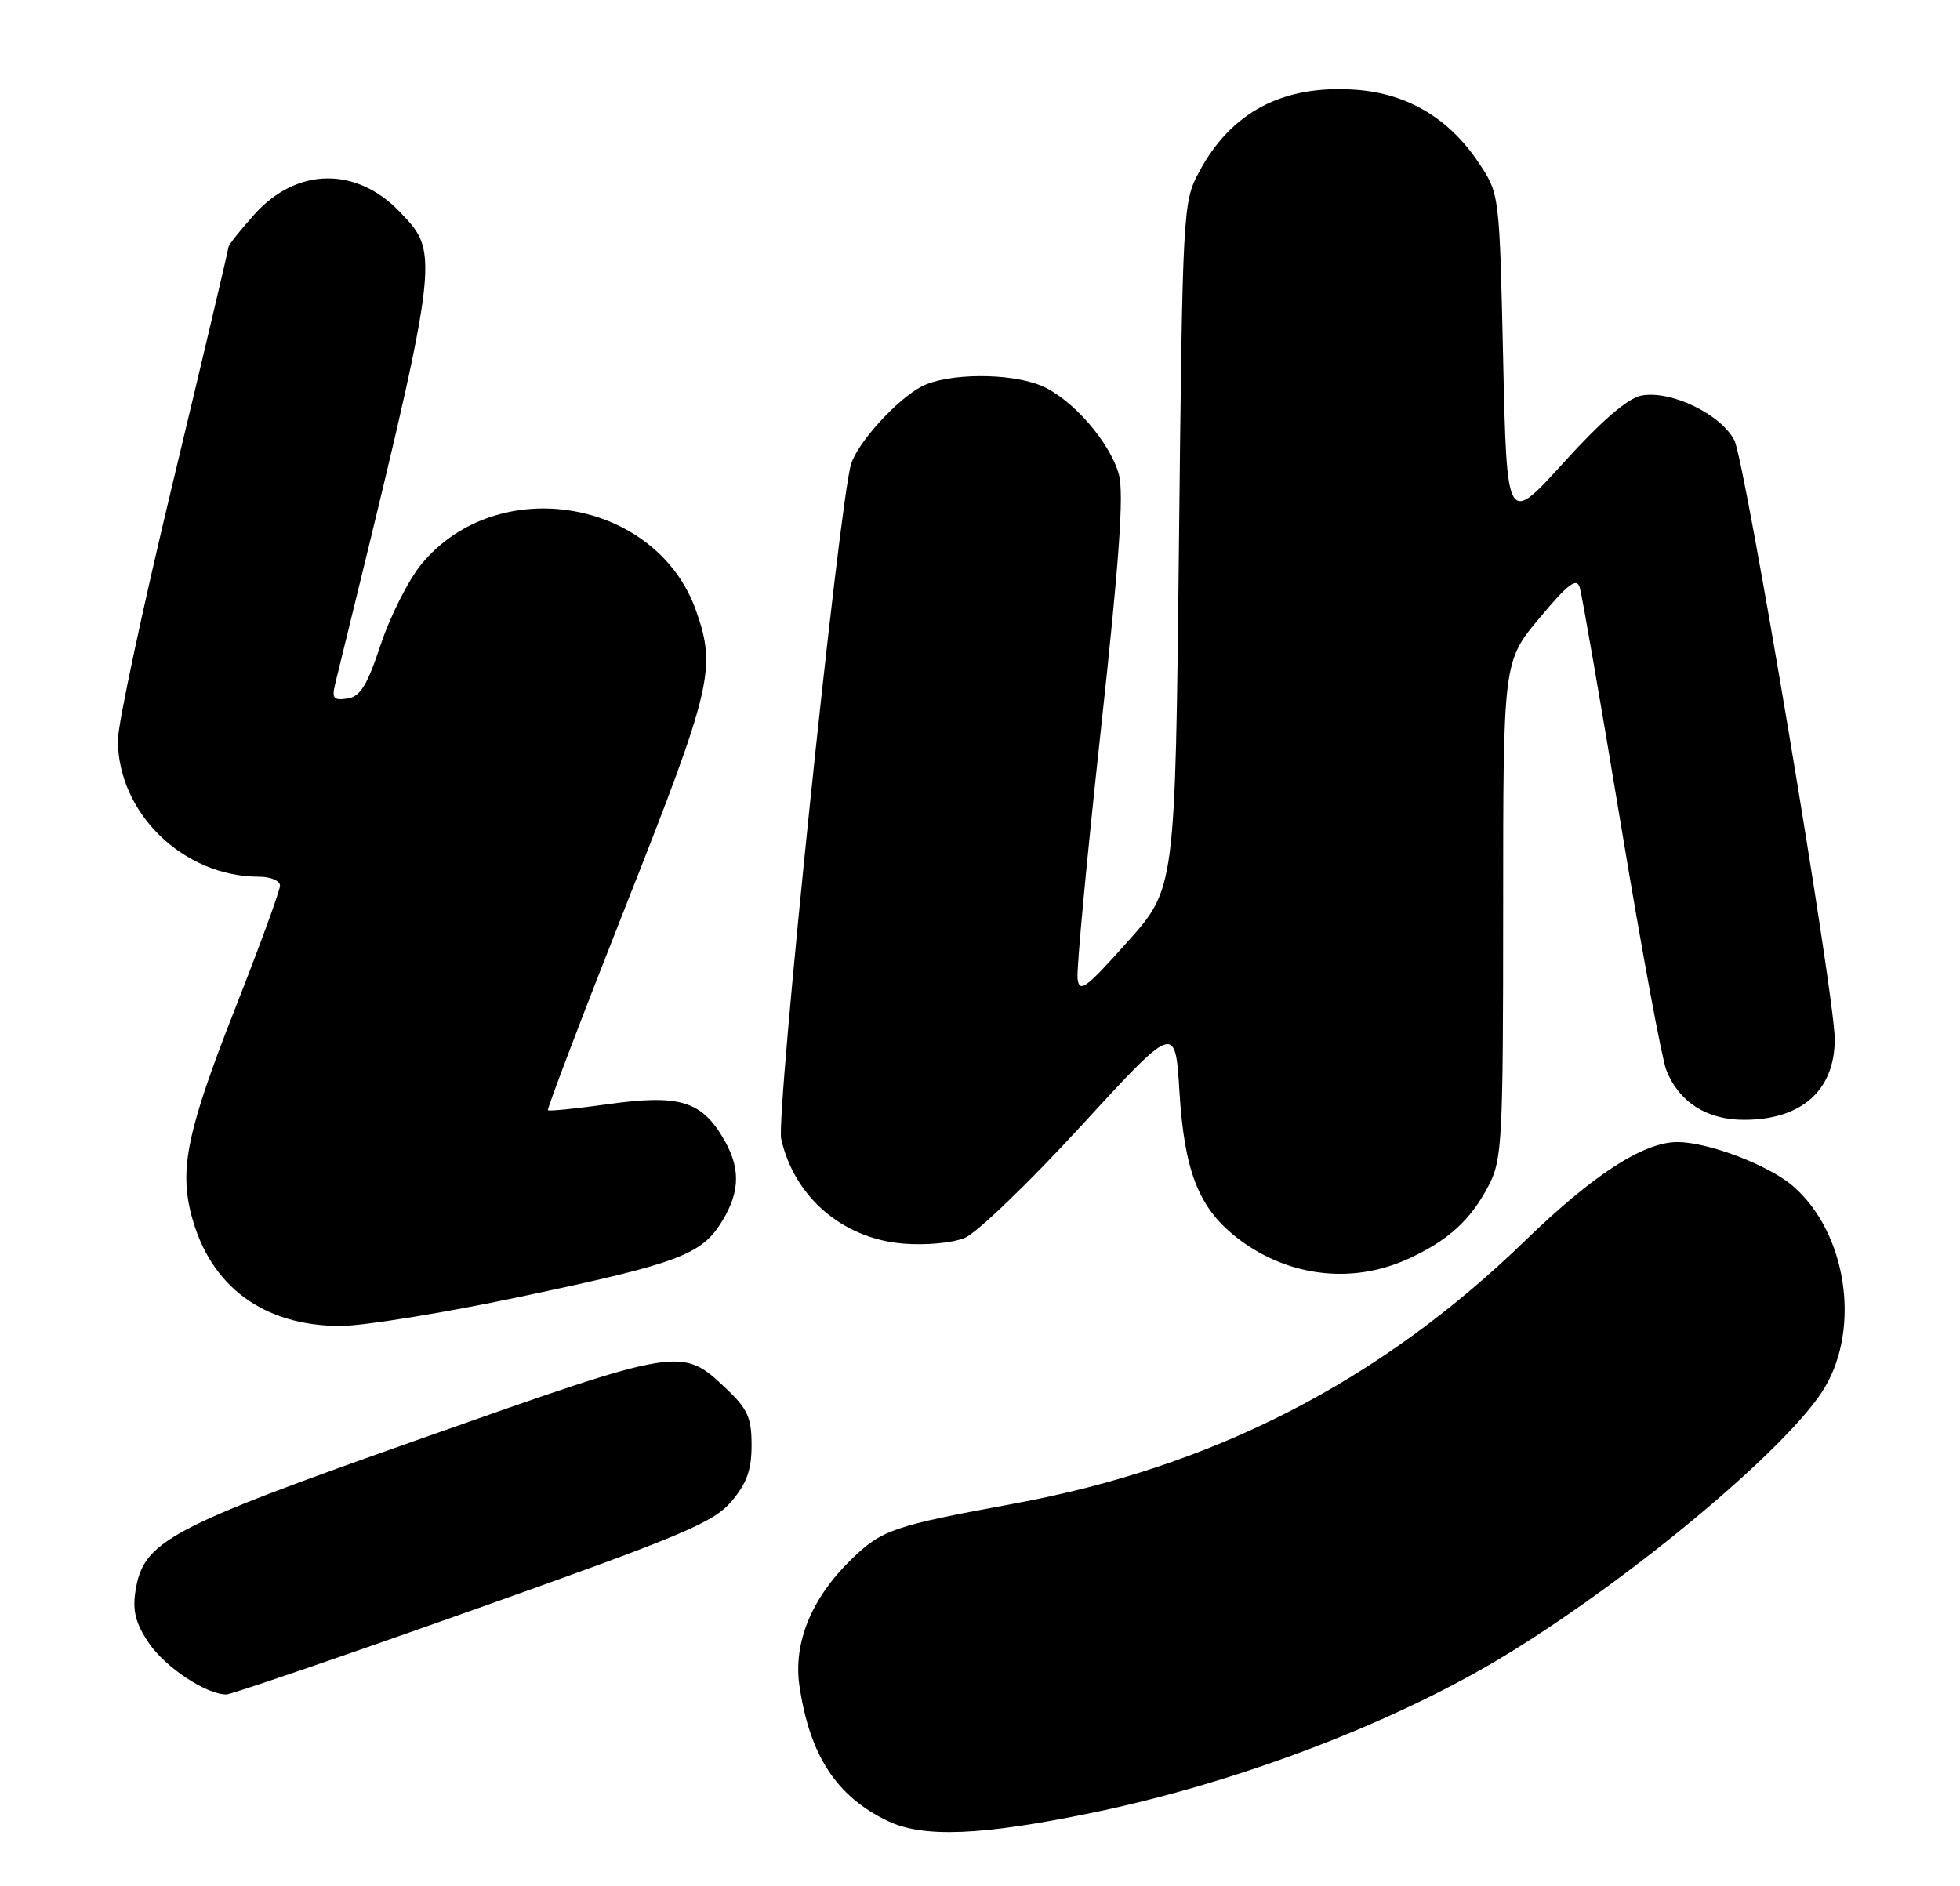 <?xml version="1.0" encoding="UTF-8" standalone="no"?>
<!DOCTYPE svg PUBLIC "-//W3C//DTD SVG 1.1//EN" "http://www.w3.org/Graphics/SVG/1.1/DTD/svg11.dtd" >
<svg xmlns="http://www.w3.org/2000/svg" xmlns:xlink="http://www.w3.org/1999/xlink" version="1.1" viewBox="0 0 266 256">
 <g >
 <path fill="currentColor"
d=" M 148.11 246.08 C 168.18 241.95 189.80 233.65 204.99 224.26 C 222.42 213.49 243.15 196.01 247.69 188.26 C 252.54 179.99 250.54 167.32 243.41 161.06 C 240.12 158.17 231.75 154.98 227.57 155.02 C 222.98 155.07 216.19 159.48 207.05 168.34 C 187.30 187.50 164.72 199.11 137.50 204.12 C 121.19 207.12 119.67 207.65 115.53 211.67 C 110.12 216.93 107.63 223.02 108.50 228.86 C 109.91 238.32 113.52 243.84 120.50 247.18 C 125.29 249.47 133.17 249.16 148.11 246.08 Z  M 64.21 218.53 C 92.61 208.44 96.83 206.67 99.25 203.82 C 101.35 201.35 102.00 199.53 102.00 196.16 C 102.00 192.40 101.47 191.24 98.52 188.45 C 92.51 182.79 92.49 182.79 57.41 195.18 C 22.69 207.44 19.45 209.17 18.38 216.00 C 17.97 218.64 18.41 220.36 20.19 223.00 C 22.39 226.28 27.98 229.99 30.71 230.00 C 31.37 230.00 46.44 224.84 64.21 218.53 Z  M 70.63 176.01 C 92.12 171.48 95.23 170.31 98.00 165.76 C 100.52 161.63 100.52 158.37 98.00 154.23 C 95.06 149.41 92.01 148.55 82.57 149.87 C 78.21 150.48 74.52 150.85 74.36 150.70 C 74.21 150.54 79.01 137.93 85.04 122.67 C 96.61 93.38 97.23 90.75 94.47 82.90 C 89.11 67.72 67.52 64.06 57.19 76.58 C 55.45 78.70 52.97 83.59 51.68 87.46 C 49.82 93.07 48.89 94.57 47.13 94.82 C 45.27 95.10 45.01 94.78 45.49 92.82 C 59.87 34.14 59.81 34.58 54.27 28.77 C 48.38 22.60 40.30 22.71 34.59 29.03 C 32.62 31.22 31.00 33.25 31.00 33.56 C 31.00 33.86 27.62 48.16 23.50 65.34 C 19.37 82.51 16.00 98.32 16.00 100.46 C 16.00 110.39 24.90 119.00 35.15 119.00 C 36.72 119.00 38.00 119.54 38.00 120.21 C 38.00 120.87 35.33 128.18 32.08 136.46 C 25.41 153.38 24.29 158.64 26.01 165.07 C 28.55 174.61 35.74 179.94 46.13 179.98 C 49.23 179.99 60.26 178.21 70.63 176.01 Z  M 191.00 170.92 C 196.57 168.39 199.63 165.59 202.10 160.79 C 203.86 157.36 204.00 154.54 204.00 123.44 C 204.00 89.79 204.00 89.79 208.93 83.89 C 212.83 79.22 213.97 78.36 214.40 79.75 C 214.69 80.71 217.21 95.22 219.99 112.00 C 222.77 128.78 225.54 143.75 226.15 145.28 C 227.89 149.61 231.64 152.00 236.68 152.00 C 244.51 152.00 249.00 148.00 249.00 141.04 C 249.00 135.15 236.84 62.60 235.38 59.77 C 233.54 56.20 226.70 52.92 222.74 53.70 C 220.91 54.05 217.34 57.13 212.24 62.76 C 204.50 71.29 204.50 71.29 204.00 48.82 C 203.50 26.35 203.50 26.35 200.74 22.18 C 196.70 16.08 191.04 12.70 184.02 12.19 C 174.13 11.48 167.09 15.17 162.71 23.38 C 160.54 27.42 160.49 28.44 160.00 74.04 C 159.50 120.59 159.50 120.59 153.00 127.86 C 147.33 134.21 146.47 134.84 146.24 132.82 C 146.09 131.54 147.51 116.41 149.39 99.18 C 151.91 76.05 152.55 66.97 151.85 64.41 C 150.63 59.99 145.47 54.09 141.30 52.35 C 137.05 50.58 128.62 50.63 125.10 52.45 C 121.77 54.17 116.45 60.01 115.51 62.97 C 113.91 68.02 105.28 151.32 106.02 154.60 C 107.80 162.49 114.36 168.12 122.57 168.80 C 125.64 169.05 129.27 168.72 130.94 168.02 C 132.57 167.35 139.66 160.52 146.70 152.85 C 159.50 138.91 159.50 138.91 160.07 148.20 C 160.73 158.87 162.64 163.83 167.64 167.82 C 174.43 173.24 183.29 174.41 191.00 170.92 Z "/>
</g>
</svg>